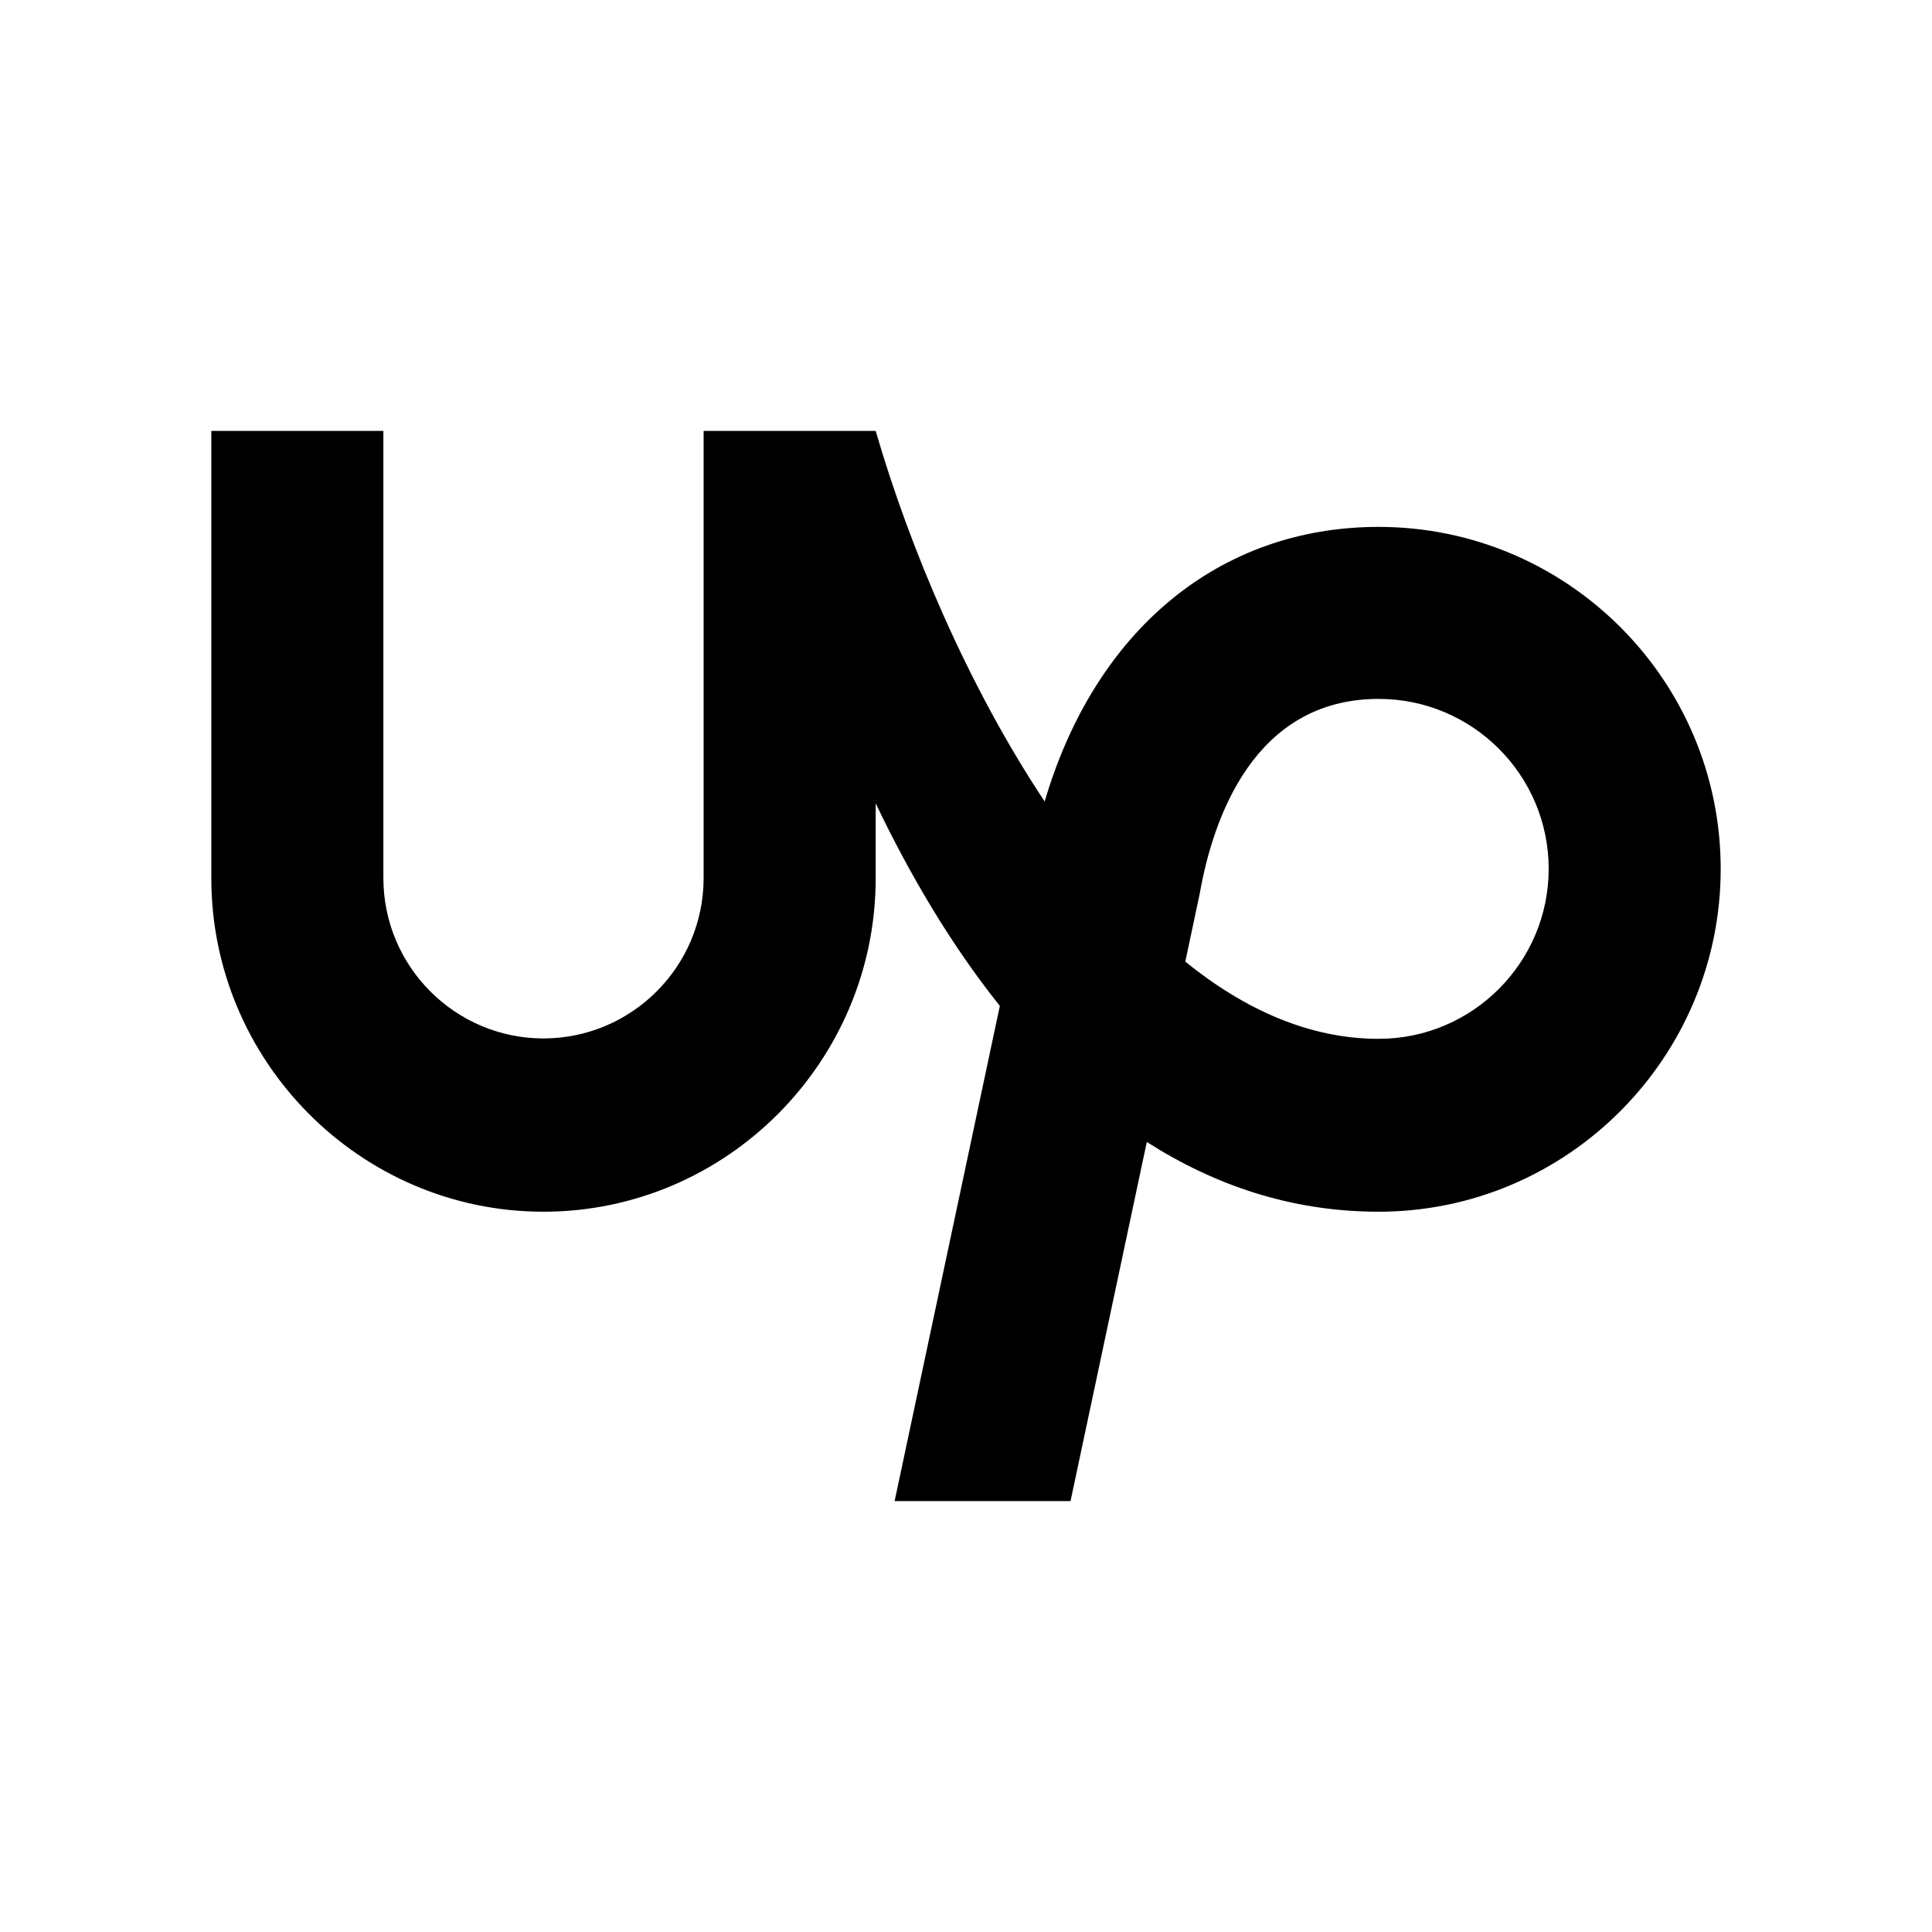 <svg xmlns="http://www.w3.org/2000/svg" width="100%" height="100%" viewBox="0 0 30.72 30.72"><path d="M21.921 16.518c-1.102 0-2.135-0.467-3.074-1.227l0.228-1.076 0.008-0.042c0.207-1.143 0.849-3.06 2.839-3.06 1.492 0 2.703 1.212 2.703 2.703-0.001 1.489-1.212 2.702-2.704 2.702z m0-8.14c-2.539 0-4.51 1.649-5.31 4.366-1.22-1.834-2.148-4.036-2.687-5.892H11.188v7.112c-0.002 1.406-1.141 2.546-2.547 2.548-1.405-0.002-2.543-1.143-2.545-2.548V6.852H3.36v7.112c0 2.914 2.37 5.303 5.281 5.303 2.913 0 5.283-2.389 5.283-5.303v-1.19c0.529 1.107 1.182 2.229 1.974 3.221l-1.673 7.873h2.797l1.213-5.71c1.063 0.679 2.285 1.109 3.686 1.109 3 0 5.439-2.452 5.439-5.45 0-3-2.439-5.439-5.439-5.439z" /></svg>